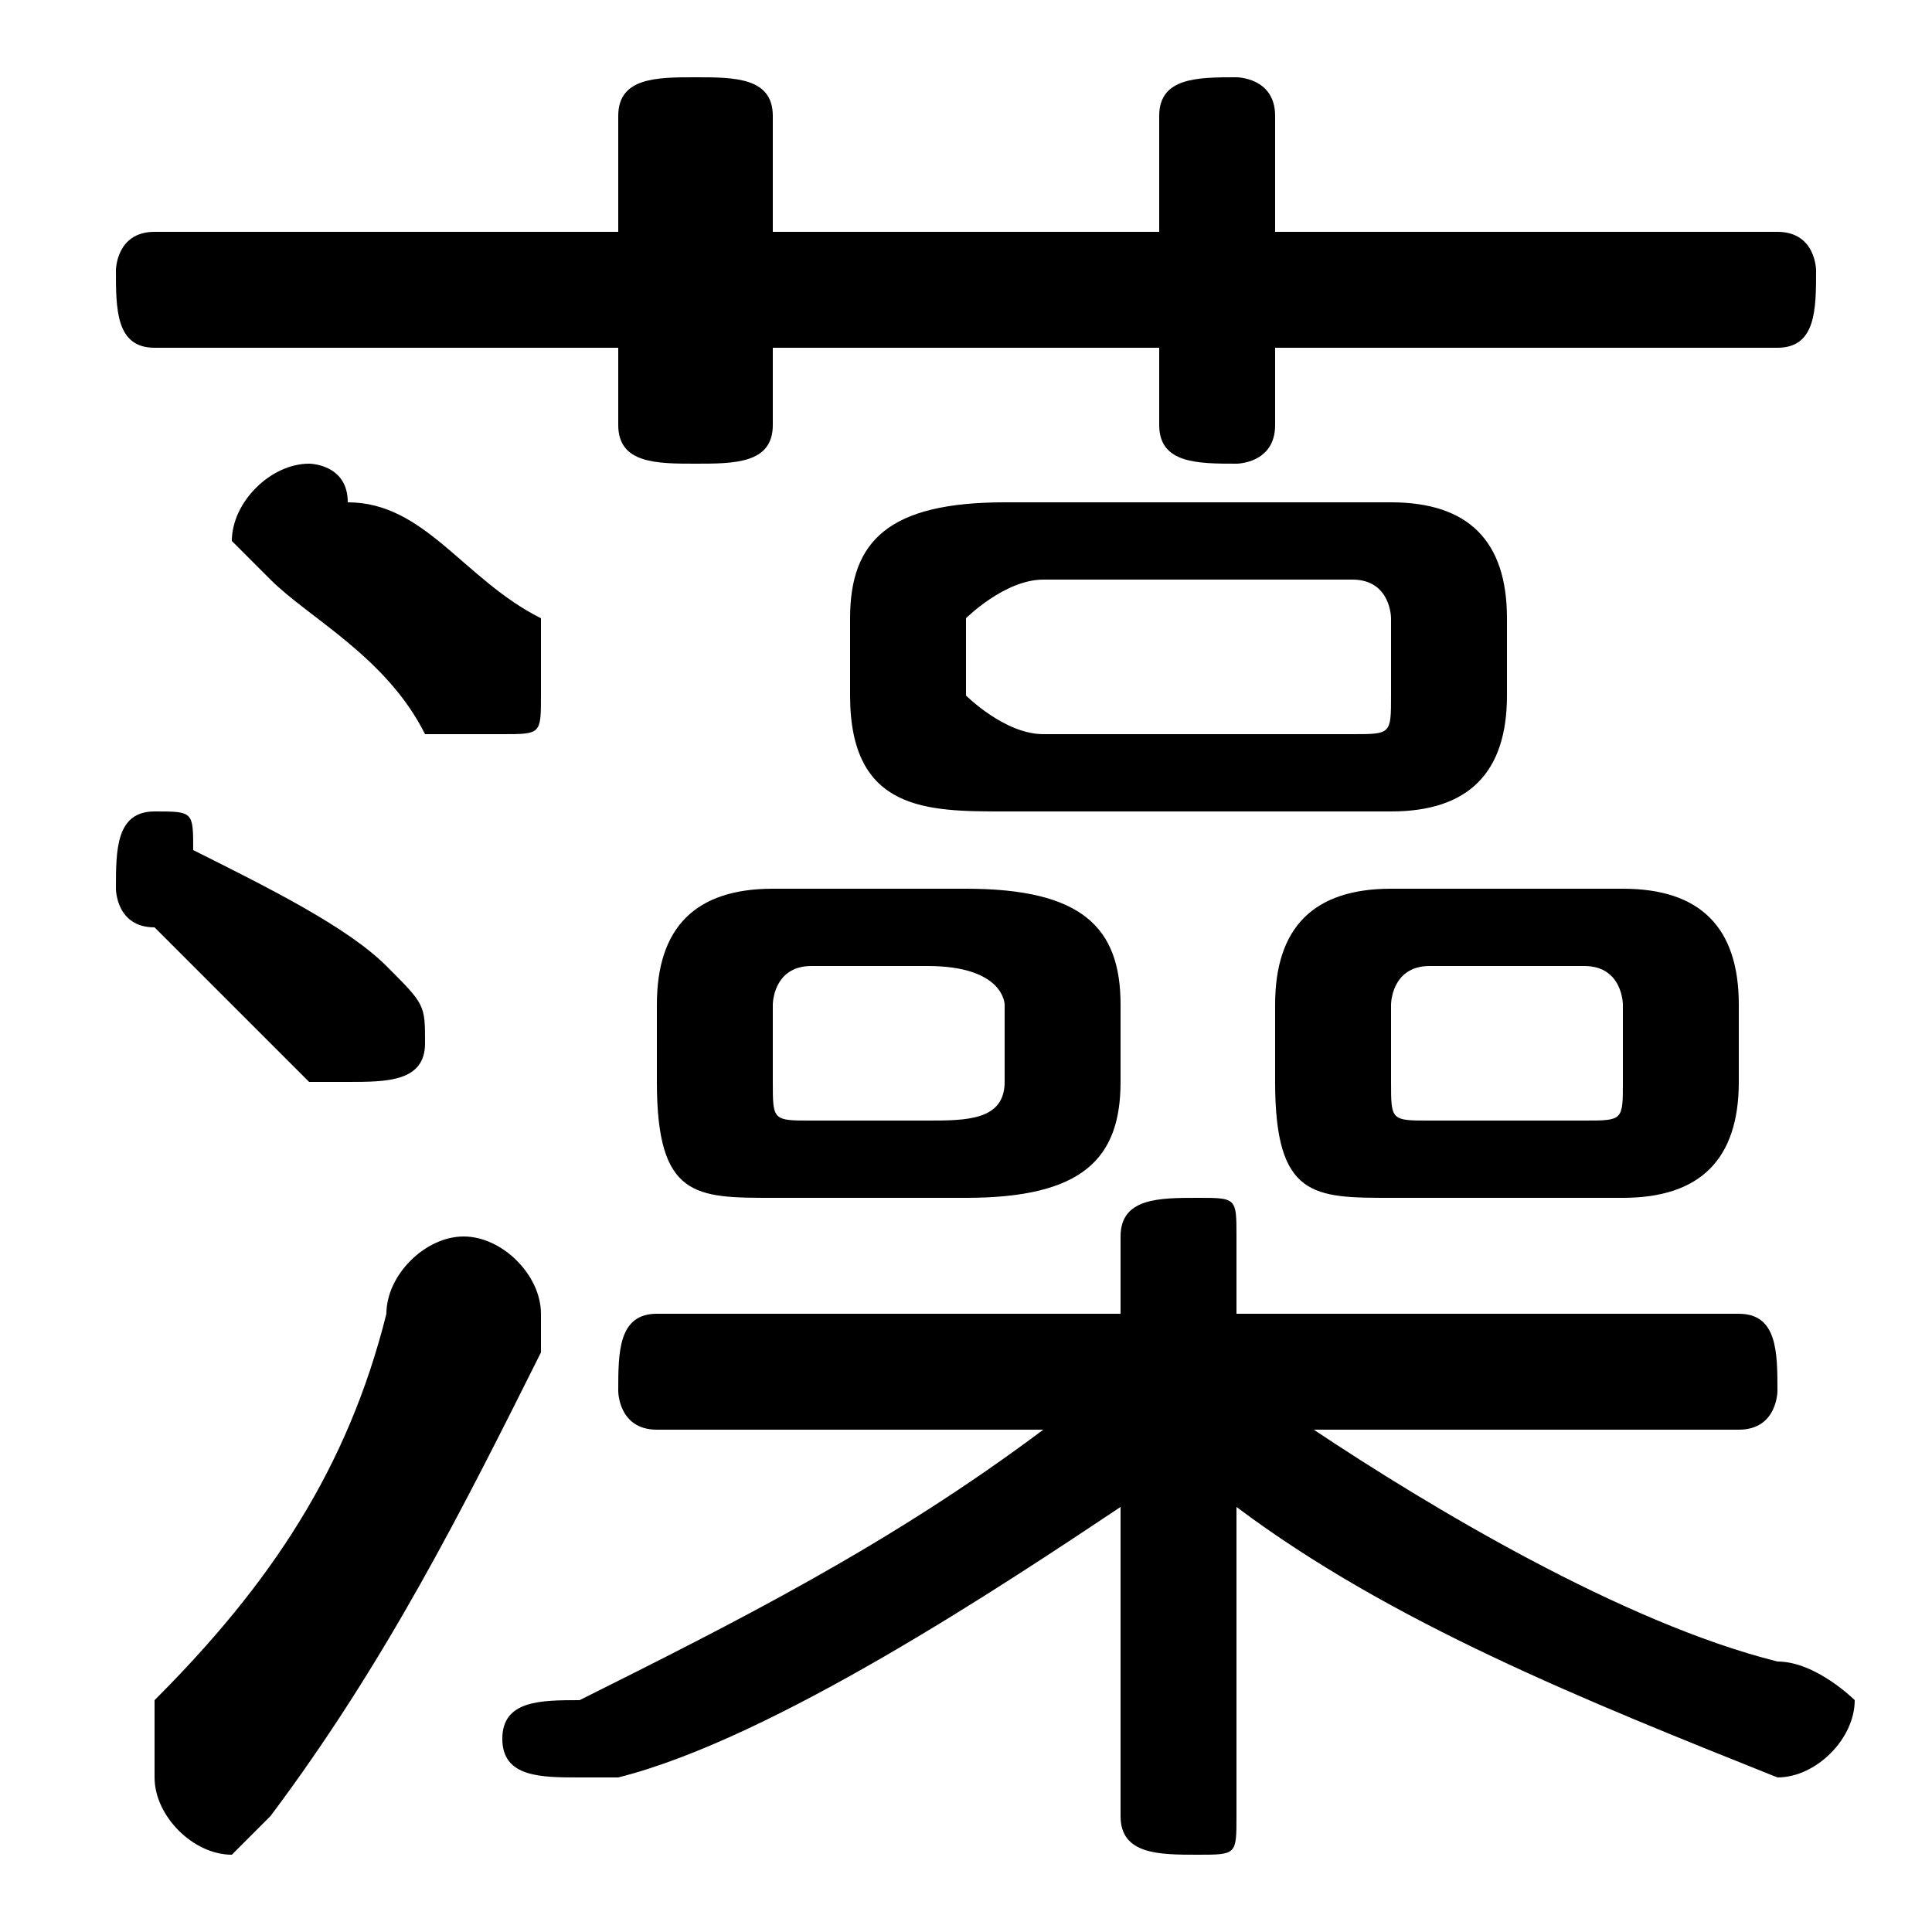 <svg xmlns="http://www.w3.org/2000/svg" viewBox="0 -44.0 50.0 50.0">
    <rect x="0" y="-44.0" width="50.0" height="50.0" fill="#808080" stroke="none"/>
    <g transform="scale(1, -1)">
        <!-- ボディの枠 -->
        <rect x="0" y="-6.0" width="50.0" height="50.0"
            stroke="white" fill="white"/>
        <!-- グリフ座標系の原点 -->
        <circle cx="0" cy="0" r="5" fill="white"/>
        <!-- グリフのアウトライン -->
        <g style="fill:black;stroke:#000000;stroke-width:0;stroke-linecap:round;stroke-linejoin:round;">
        <path d="M 36.0 23.0 C 38.0 23.0 39.0 24.0 39.0 26.0 L 39.0 28.0 C 39.0 30.0 38.0 31.0 36.0 31.0 L 26.0 31.0 C 23.0 31.0 22.0 30.0 22.0 28.0 L 22.0 26.0 C 22.0 23.0 24.0 23.0 26.0 23.0 Z M 27.0 25.0 C 26.0 25.0 25.0 26.0 25.0 26.0 L 25.0 28.0 C 25.0 28.0 26.0 29.0 27.0 29.0 L 35.0 29.0 C 36.0 29.0 36.0 28.0 36.0 28.0 L 36.0 26.0 C 36.0 25.0 36.0 25.0 35.0 25.0 Z M 25.0 13.0 C 28.0 13.0 29.0 14.0 29.0 16.0 L 29.0 18.0 C 29.0 20.0 28.0 21.0 25.0 21.0 L 20.0 21.0 C 18.0 21.0 17.0 20.0 17.0 18.0 L 17.0 16.0 C 17.0 13.0 18.0 13.0 20.0 13.0 Z M 21.0 15.0 C 20.0 15.0 20.0 15.0 20.0 16.0 L 20.0 18.0 C 20.0 18.0 20.0 19.0 21.0 19.0 L 24.0 19.0 C 26.0 19.0 26.0 18.0 26.0 18.0 L 26.0 16.0 C 26.0 15.0 25.0 15.0 24.0 15.0 Z M 42.0 13.0 C 44.0 13.0 45.0 14.0 45.0 16.0 L 45.0 18.0 C 45.0 20.0 44.0 21.0 42.0 21.0 L 36.0 21.0 C 34.0 21.0 33.0 20.0 33.0 18.0 L 33.0 16.0 C 33.0 13.0 34.0 13.0 36.0 13.0 Z M 37.0 15.0 C 36.0 15.0 36.0 15.0 36.0 16.0 L 36.0 18.0 C 36.0 18.0 36.0 19.0 37.0 19.0 L 41.0 19.0 C 42.0 19.0 42.0 18.0 42.0 18.0 L 42.0 16.0 C 42.0 15.0 42.0 15.0 41.0 15.0 Z M 27.0 7.0 C 23.0 4.0 19.0 2.0 15.0 0.0 C 14.0 0.0 13.0 -0.0 13.0 -1.0 C 13.0 -2.0 14.0 -2.0 15.0 -2.0 C 15.0 -2.0 15.0 -2.0 16.0 -2.0 C 20.0 -1.0 26.0 3.0 29.0 5.0 L 29.0 2.0 L 29.0 -3.0 C 29.0 -4.0 30.0 -4.0 31.0 -4.0 C 32.0 -4.0 32.0 -4.0 32.0 -3.0 L 32.0 2.0 L 32.0 5.0 C 36.0 2.0 41.0 -0.0 46.0 -2.0 C 46.0 -2.0 46.0 -2.0 46.0 -2.0 C 47.0 -2.0 48.0 -1.0 48.0 -0.0 C 48.0 0.0 47.0 1.0 46.0 1.0 C 42.0 2.0 37.0 5.0 34.0 7.0 L 45.0 7.0 C 46.0 7.0 46.0 8.0 46.0 8.0 C 46.0 9.0 46.0 10.0 45.0 10.0 L 32.0 10.0 L 32.0 12.0 C 32.0 13.0 32.0 13.0 31.0 13.0 C 30.0 13.0 29.0 13.0 29.0 12.0 L 29.0 10.0 L 17.0 10.0 C 16.0 10.0 16.0 9.0 16.0 8.0 C 16.0 8.0 16.0 7.0 17.0 7.0 Z M 30.0 38.0 L 20.0 38.0 L 20.0 41.0 C 20.0 42.0 19.0 42.0 18.0 42.0 C 17.0 42.0 16.0 42.0 16.0 41.0 L 16.0 38.0 L 4.0 38.0 C 3.0 38.0 3.0 37.0 3.0 37.0 C 3.0 36.0 3.0 35.0 4.0 35.0 L 16.0 35.0 L 16.0 33.0 C 16.0 32.0 17.0 32.0 18.0 32.0 C 19.0 32.0 20.0 32.0 20.0 33.0 L 20.0 35.0 L 30.0 35.0 L 30.0 33.0 C 30.0 32.0 31.0 32.0 32.0 32.0 C 32.0 32.0 33.0 32.0 33.0 33.0 L 33.0 35.0 L 46.0 35.0 C 47.0 35.0 47.0 36.0 47.0 37.0 C 47.0 37.0 47.0 38.0 46.0 38.0 L 33.0 38.0 L 33.0 41.0 C 33.0 42.0 32.0 42.0 32.0 42.0 C 31.0 42.0 30.0 42.0 30.0 41.0 Z M 9.0 31.0 C 9.0 32.0 8.0 32.0 8.0 32.0 C 7.0 32.0 6.0 31.0 6.0 30.0 C 6.0 30.0 7.0 29.0 7.0 29.0 C 8.0 28.0 10.0 27.0 11.0 25.0 C 12.0 25.0 12.0 25.0 13.0 25.0 C 14.0 25.0 14.0 25.0 14.0 26.0 C 14.0 27.0 14.0 27.0 14.0 28.0 C 12.0 29.0 11.0 31.0 9.0 31.0 Z M 10.0 10.0 C 9.0 6.0 7.0 3.0 4.0 -0.0 C 4.0 -1.0 4.0 -1.0 4.0 -2.0 C 4.0 -3.0 5.0 -4.0 6.0 -4.0 C 6.0 -4.0 7.0 -3.0 7.0 -3.0 C 10.0 1.0 12.0 5.0 14.0 9.0 C 14.0 9.0 14.0 10.0 14.0 10.0 C 14.0 11.0 13.0 12.0 12.0 12.0 C 11.0 12.0 10.0 11.0 10.0 10.0 Z M 5.0 22.0 C 5.0 23.0 5.0 23.0 4.0 23.0 C 3.0 23.0 3.0 22.0 3.0 21.0 C 3.0 21.0 3.0 20.0 4.0 20.0 C 5.0 19.0 6.0 18.0 8.0 16.0 C 8.0 16.0 9.0 16.0 9.0 16.0 C 10.0 16.0 11.0 16.0 11.0 17.0 C 11.0 18.0 11.0 18.0 10.0 19.0 C 9.0 20.0 7.0 21.0 5.0 22.0 Z"/>
    </g>
    </g>
</svg>
